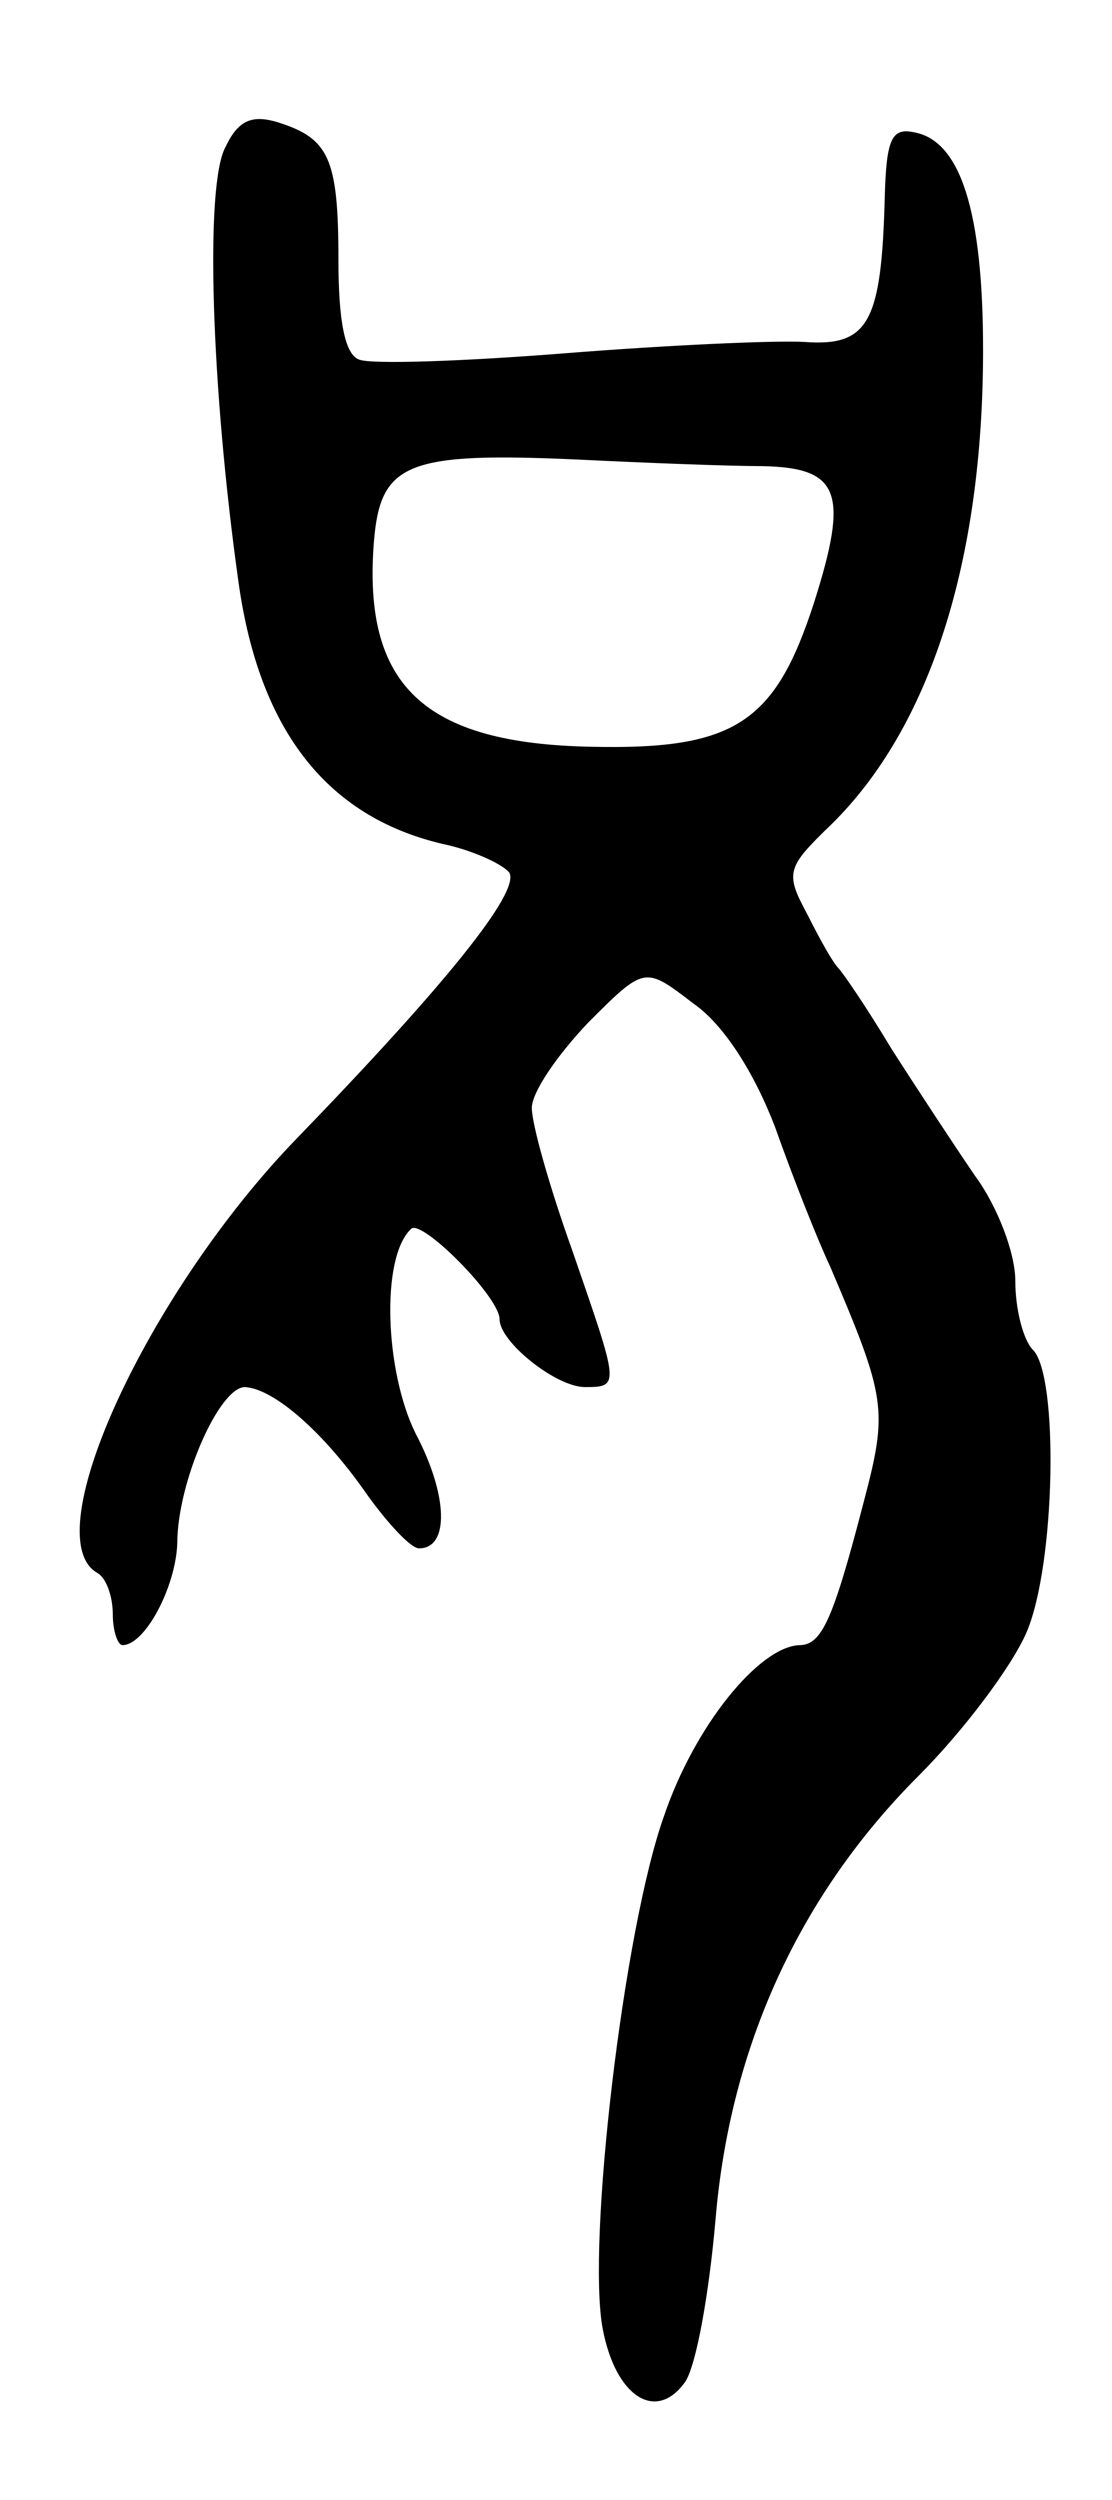 <svg version="1.0" xmlns="http://www.w3.org/2000/svg"
 width="69pt" height="155pt" viewBox="0 0 69 155"
 preserveAspectRatio="xMidYMid meet">
<g transform="translate(0,155) scale(0.1,-0.1)"
fill="#000000" stroke="none">
<path d="M140 1459 c-13 -23 -9 -149 8 -270 13 -93 56 -147 130 -163 17 -4 34
-12 38 -17 7 -12 -40 -70 -132 -165 -92 -95 -162 -246 -124 -269 6 -3 10 -15
10 -26 0 -10 3 -19 6 -19 14 0 33 36 34 63 0 38 26 97 42 97 18 -1 49 -28 76
-67 13 -18 27 -33 32 -33 19 0 18 33 -2 71 -19 38 -22 109 -3 127 6 7 55 -42
55 -56 0 -14 35 -42 53 -42 22 0 21 1 -8 85 -14 39 -25 78 -25 88 0 10 16 33
35 53 35 35 35 35 65 12 19 -13 38 -43 51 -77 11 -31 26 -69 34 -86 35 -82 36
-89 21 -146 -19 -73 -26 -89 -40 -89 -25 -1 -65 -50 -84 -106 -25 -70 -48
-265 -38 -318 8 -42 33 -58 51 -33 7 10 15 55 19 101 9 107 52 201 126 275 28
28 58 68 67 89 18 42 20 159 4 175 -6 6 -11 25 -11 43 0 17 -11 46 -25 65 -13
19 -36 54 -52 79 -15 25 -30 47 -33 50 -3 3 -11 17 -19 33 -14 26 -13 29 15
56 61 60 94 163 94 294 0 86 -14 130 -43 135 -14 3 -17 -5 -18 -40 -2 -78 -10
-93 -50 -90 -19 1 -85 -2 -148 -7 -63 -5 -120 -7 -128 -4 -9 3 -13 24 -13 62
0 63 -6 75 -37 85 -16 5 -25 2 -33 -15z m333 -198 c48 -1 54 -16 32 -85 -24
-74 -49 -91 -138 -89 -104 2 -142 38 -135 127 4 49 20 56 128 51 41 -2 92 -4
113 -4z"/>
</g>
</svg>

